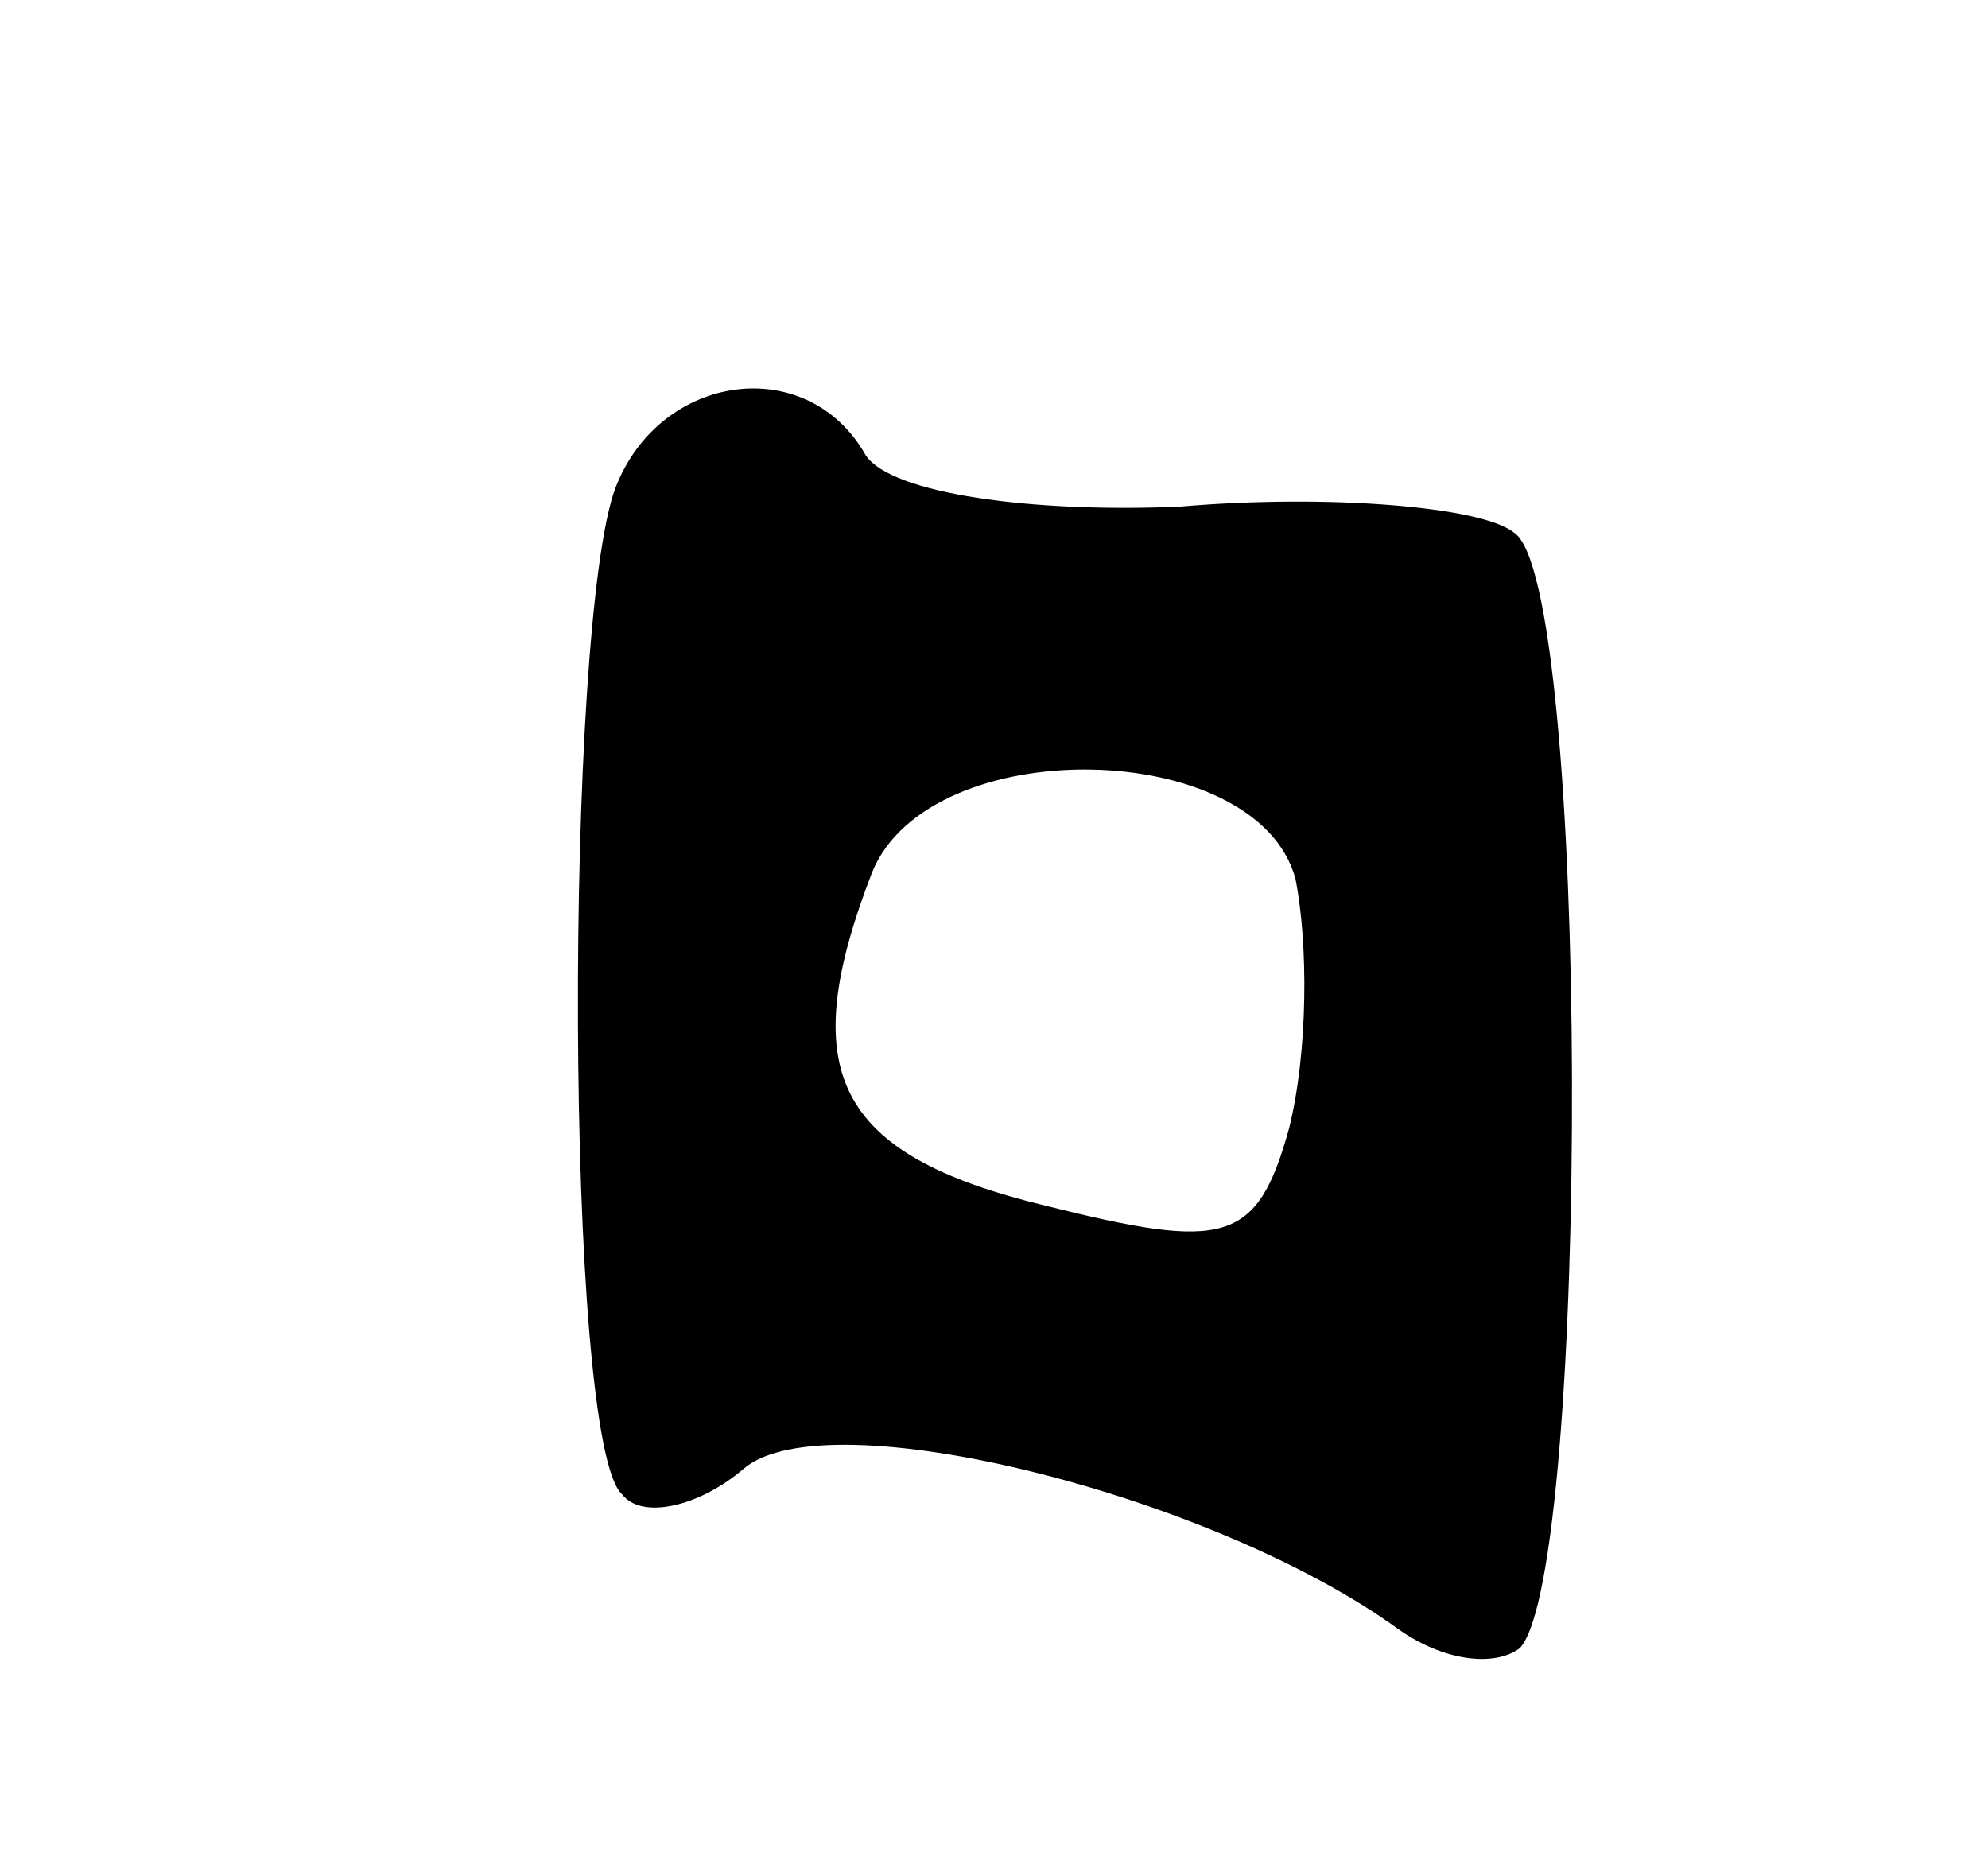 <svg version="1.0" xmlns="http://www.w3.org/2000/svg"
 width="31pt" height="29pt" viewBox="0 0 31 29"
 preserveAspectRatio="xMidYMid meet">
<g transform="translate(0,29) scale(0.1,-0.1)"
fill="#000000" stroke="none">
<path d="M96 214 c-8 -21 -8 -149 1 -157 3 -4 12 -2 19 4 13 11 73 -4 102 -25
7 -5 15 -6 19 -3 11 12 11 167 -1 174 -5 4 -29 6 -52 4 -23 -1 -45 2 -49 8 -9
16 -32 13 -39 -5z m106 -61 c2 -10 2 -27 -1 -39 -5 -18 -10 -19 -38 -12 -33 8
-39 21 -27 52 9 22 60 21 66 -1z"/>
</g>
</svg>
